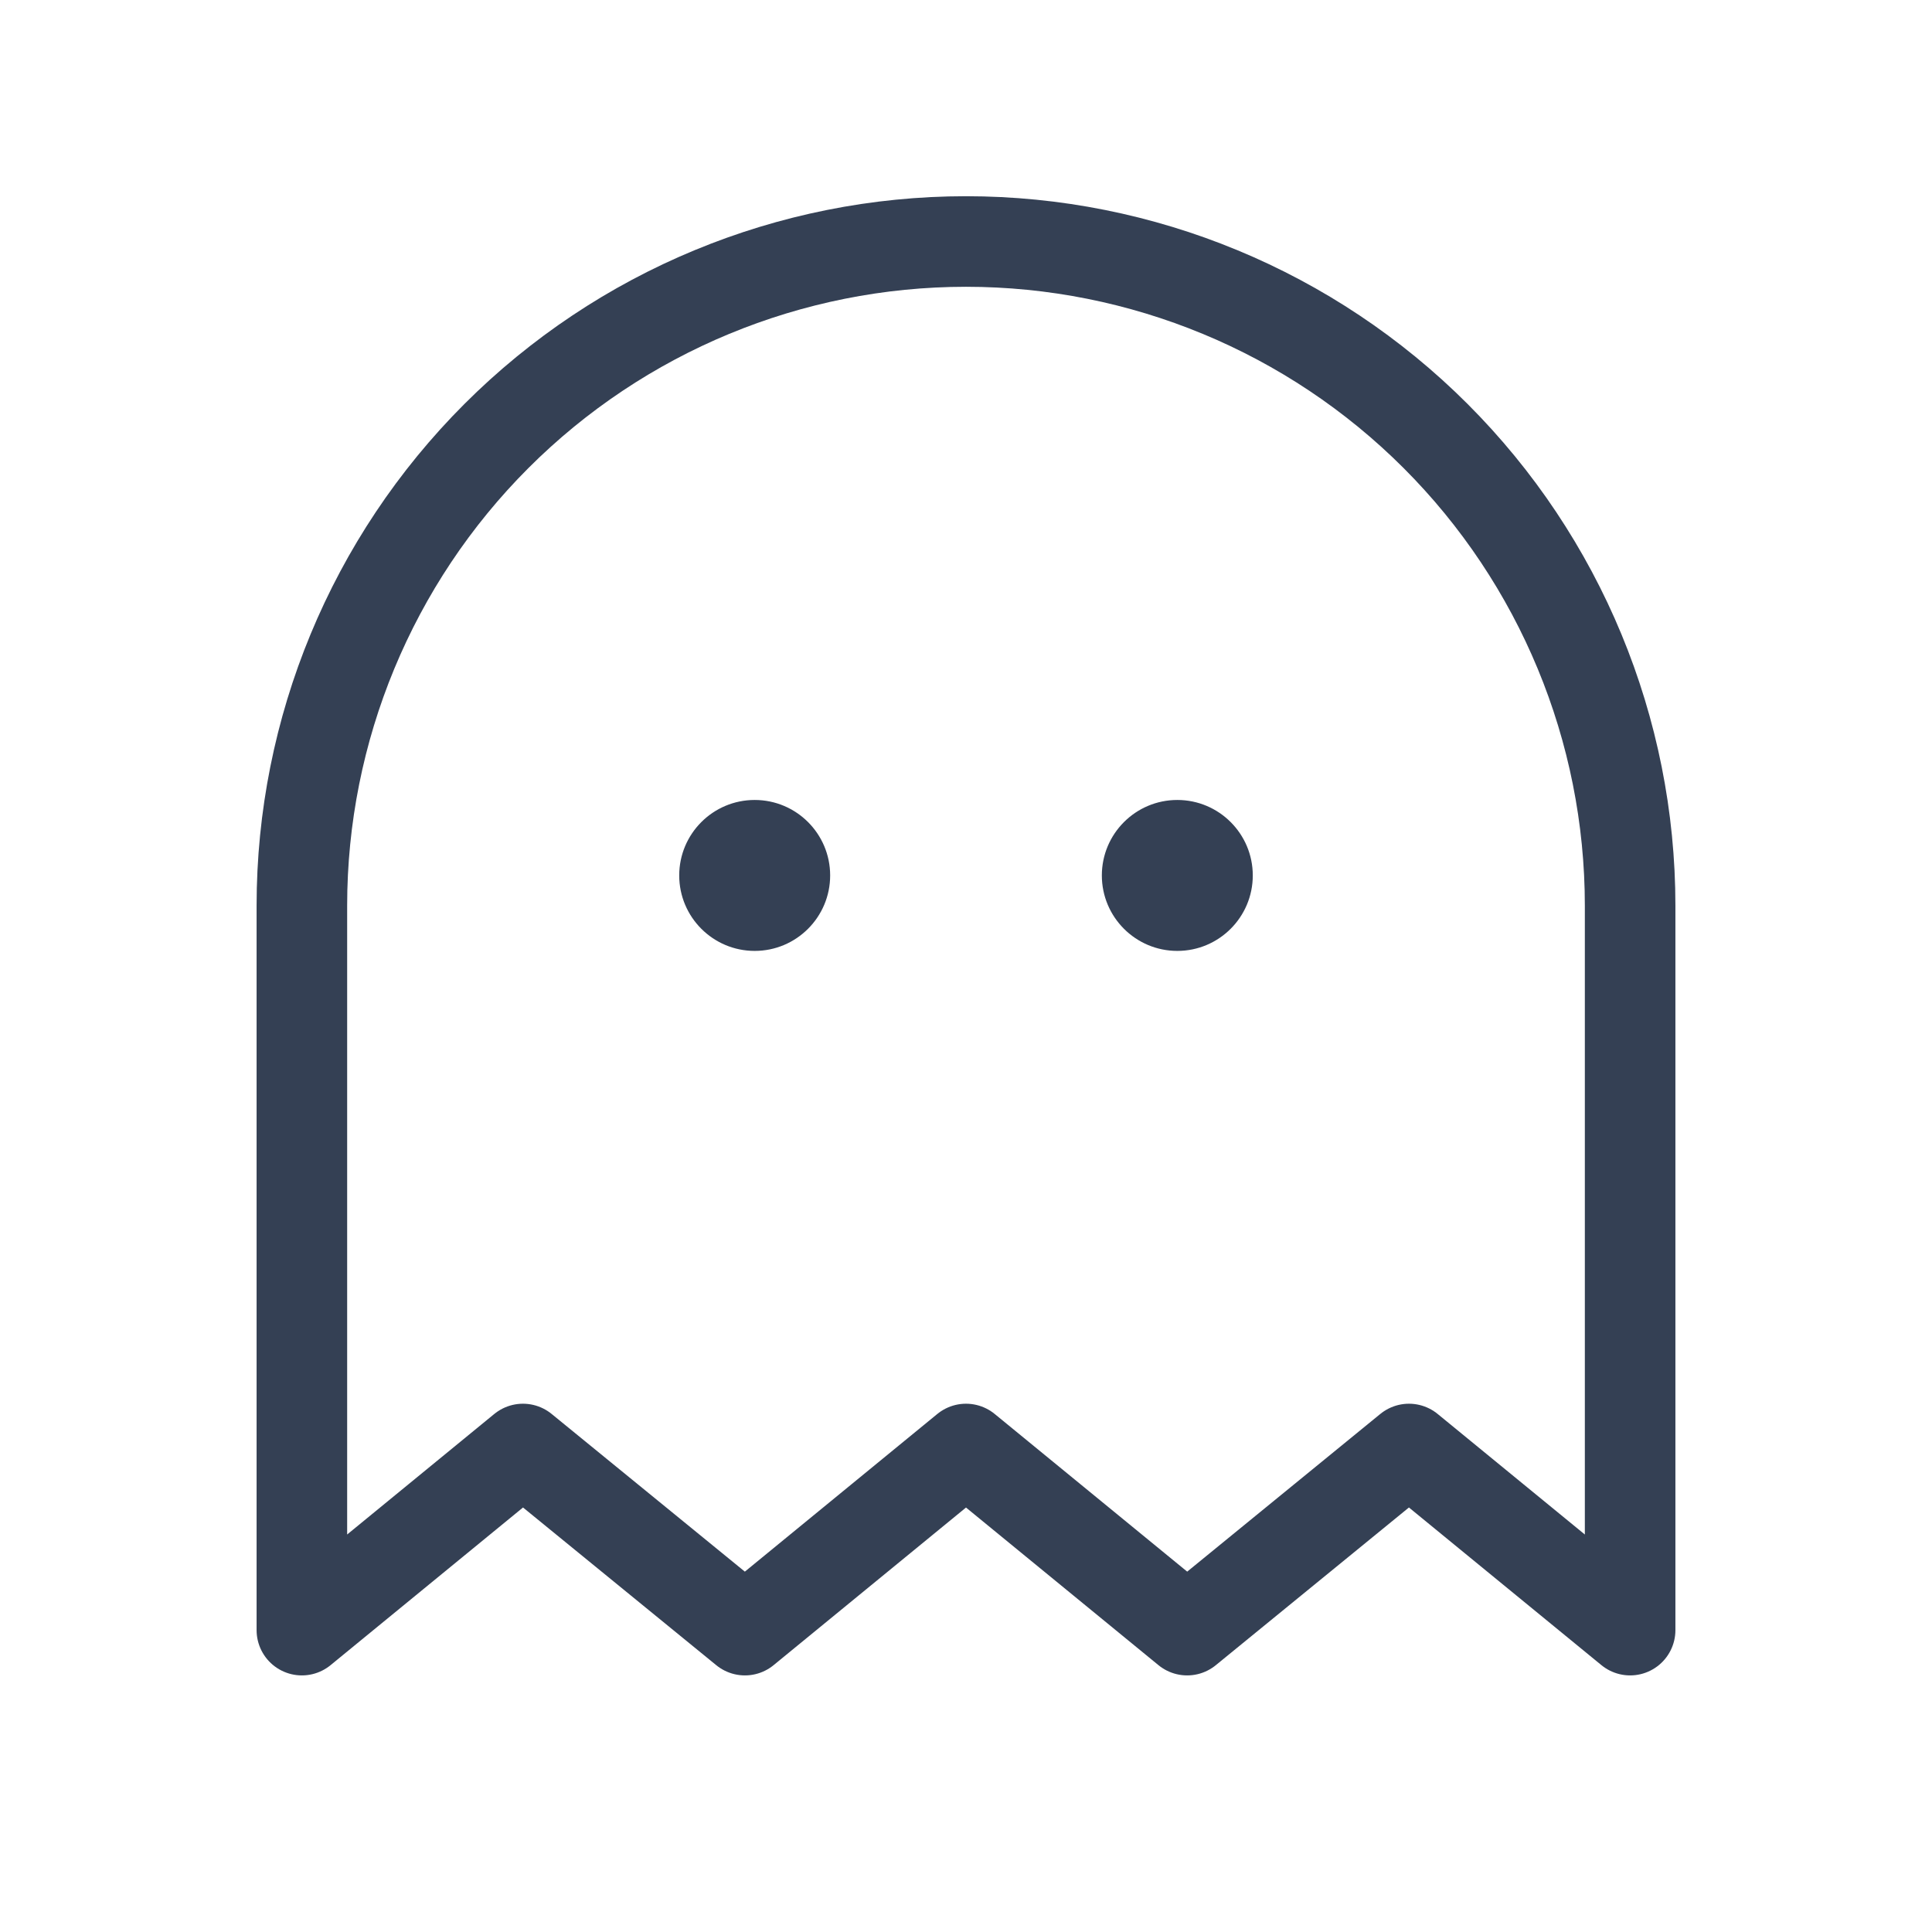 <svg width="32" height="32" viewBox="0 0 32 32" fill="none" xmlns="http://www.w3.org/2000/svg">
<path d="M12.5 15.75C13.19 15.75 13.75 15.19 13.75 14.5C13.75 13.81 13.19 13.25 12.5 13.25C11.81 13.25 11.25 13.81 11.25 14.5C11.25 15.19 11.81 15.75 12.5 15.75Z" fill="#344054"/>
<path d="M19.5 15.75C20.19 15.75 20.75 15.19 20.75 14.5C20.75 13.81 20.19 13.25 19.5 13.25C18.81 13.25 18.25 13.81 18.25 14.5C18.25 15.19 18.81 15.75 19.5 15.75Z" fill="#344054"/>
<path d="M27 27L23.337 24L19.663 27L16 24L12.338 27L8.662 24L5 27V15C5 12.083 6.159 9.285 8.222 7.222C10.285 5.159 13.083 4 16 4C18.917 4 21.715 5.159 23.778 7.222C25.841 9.285 27 12.083 27 15V27Z" stroke="#344054" stroke-width="1.5" stroke-linecap="round" stroke-linejoin="round"/>
</svg>
